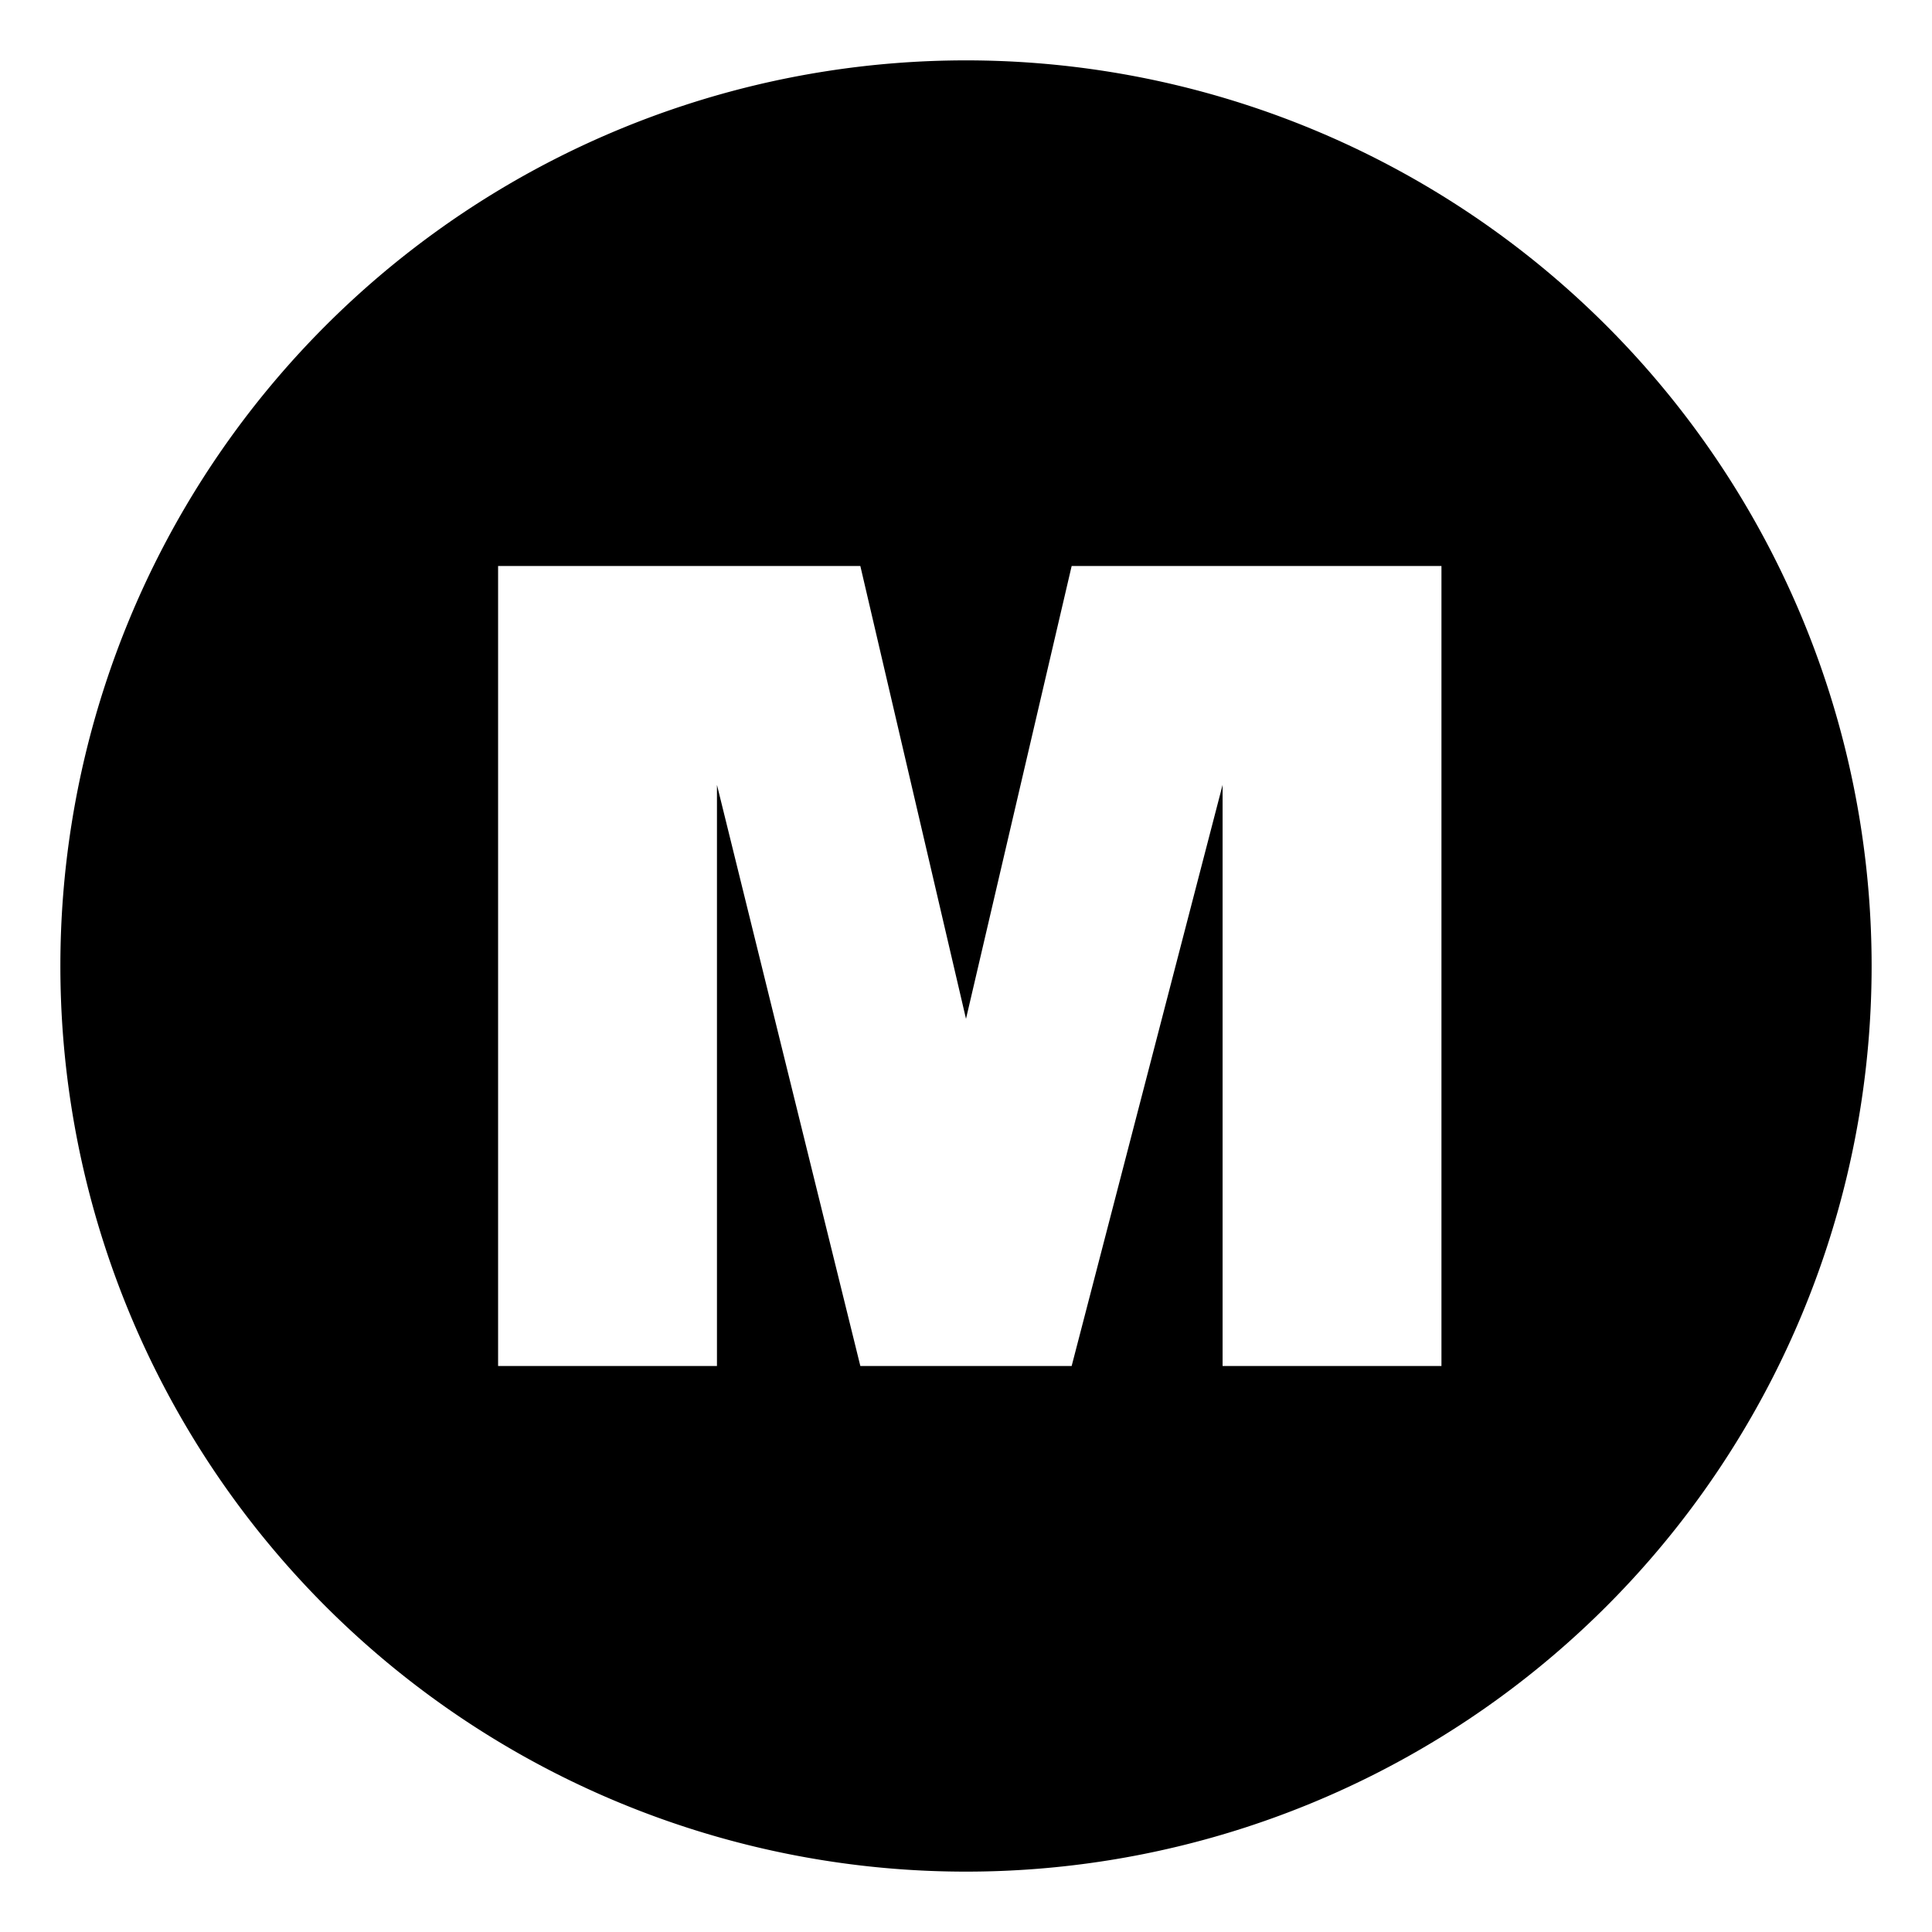 <svg xmlns="http://www.w3.org/2000/svg" viewBox="0 0 256 256">
  <path fill="currentColor" d="M128 8a120 120 0 1 0 0 240 120 120 0 0 0 0-240zm63 173h-29v-77l-20 77h-28l-19-77v77H66V75h48l14 60 14-60h49v106z"/>
</svg>